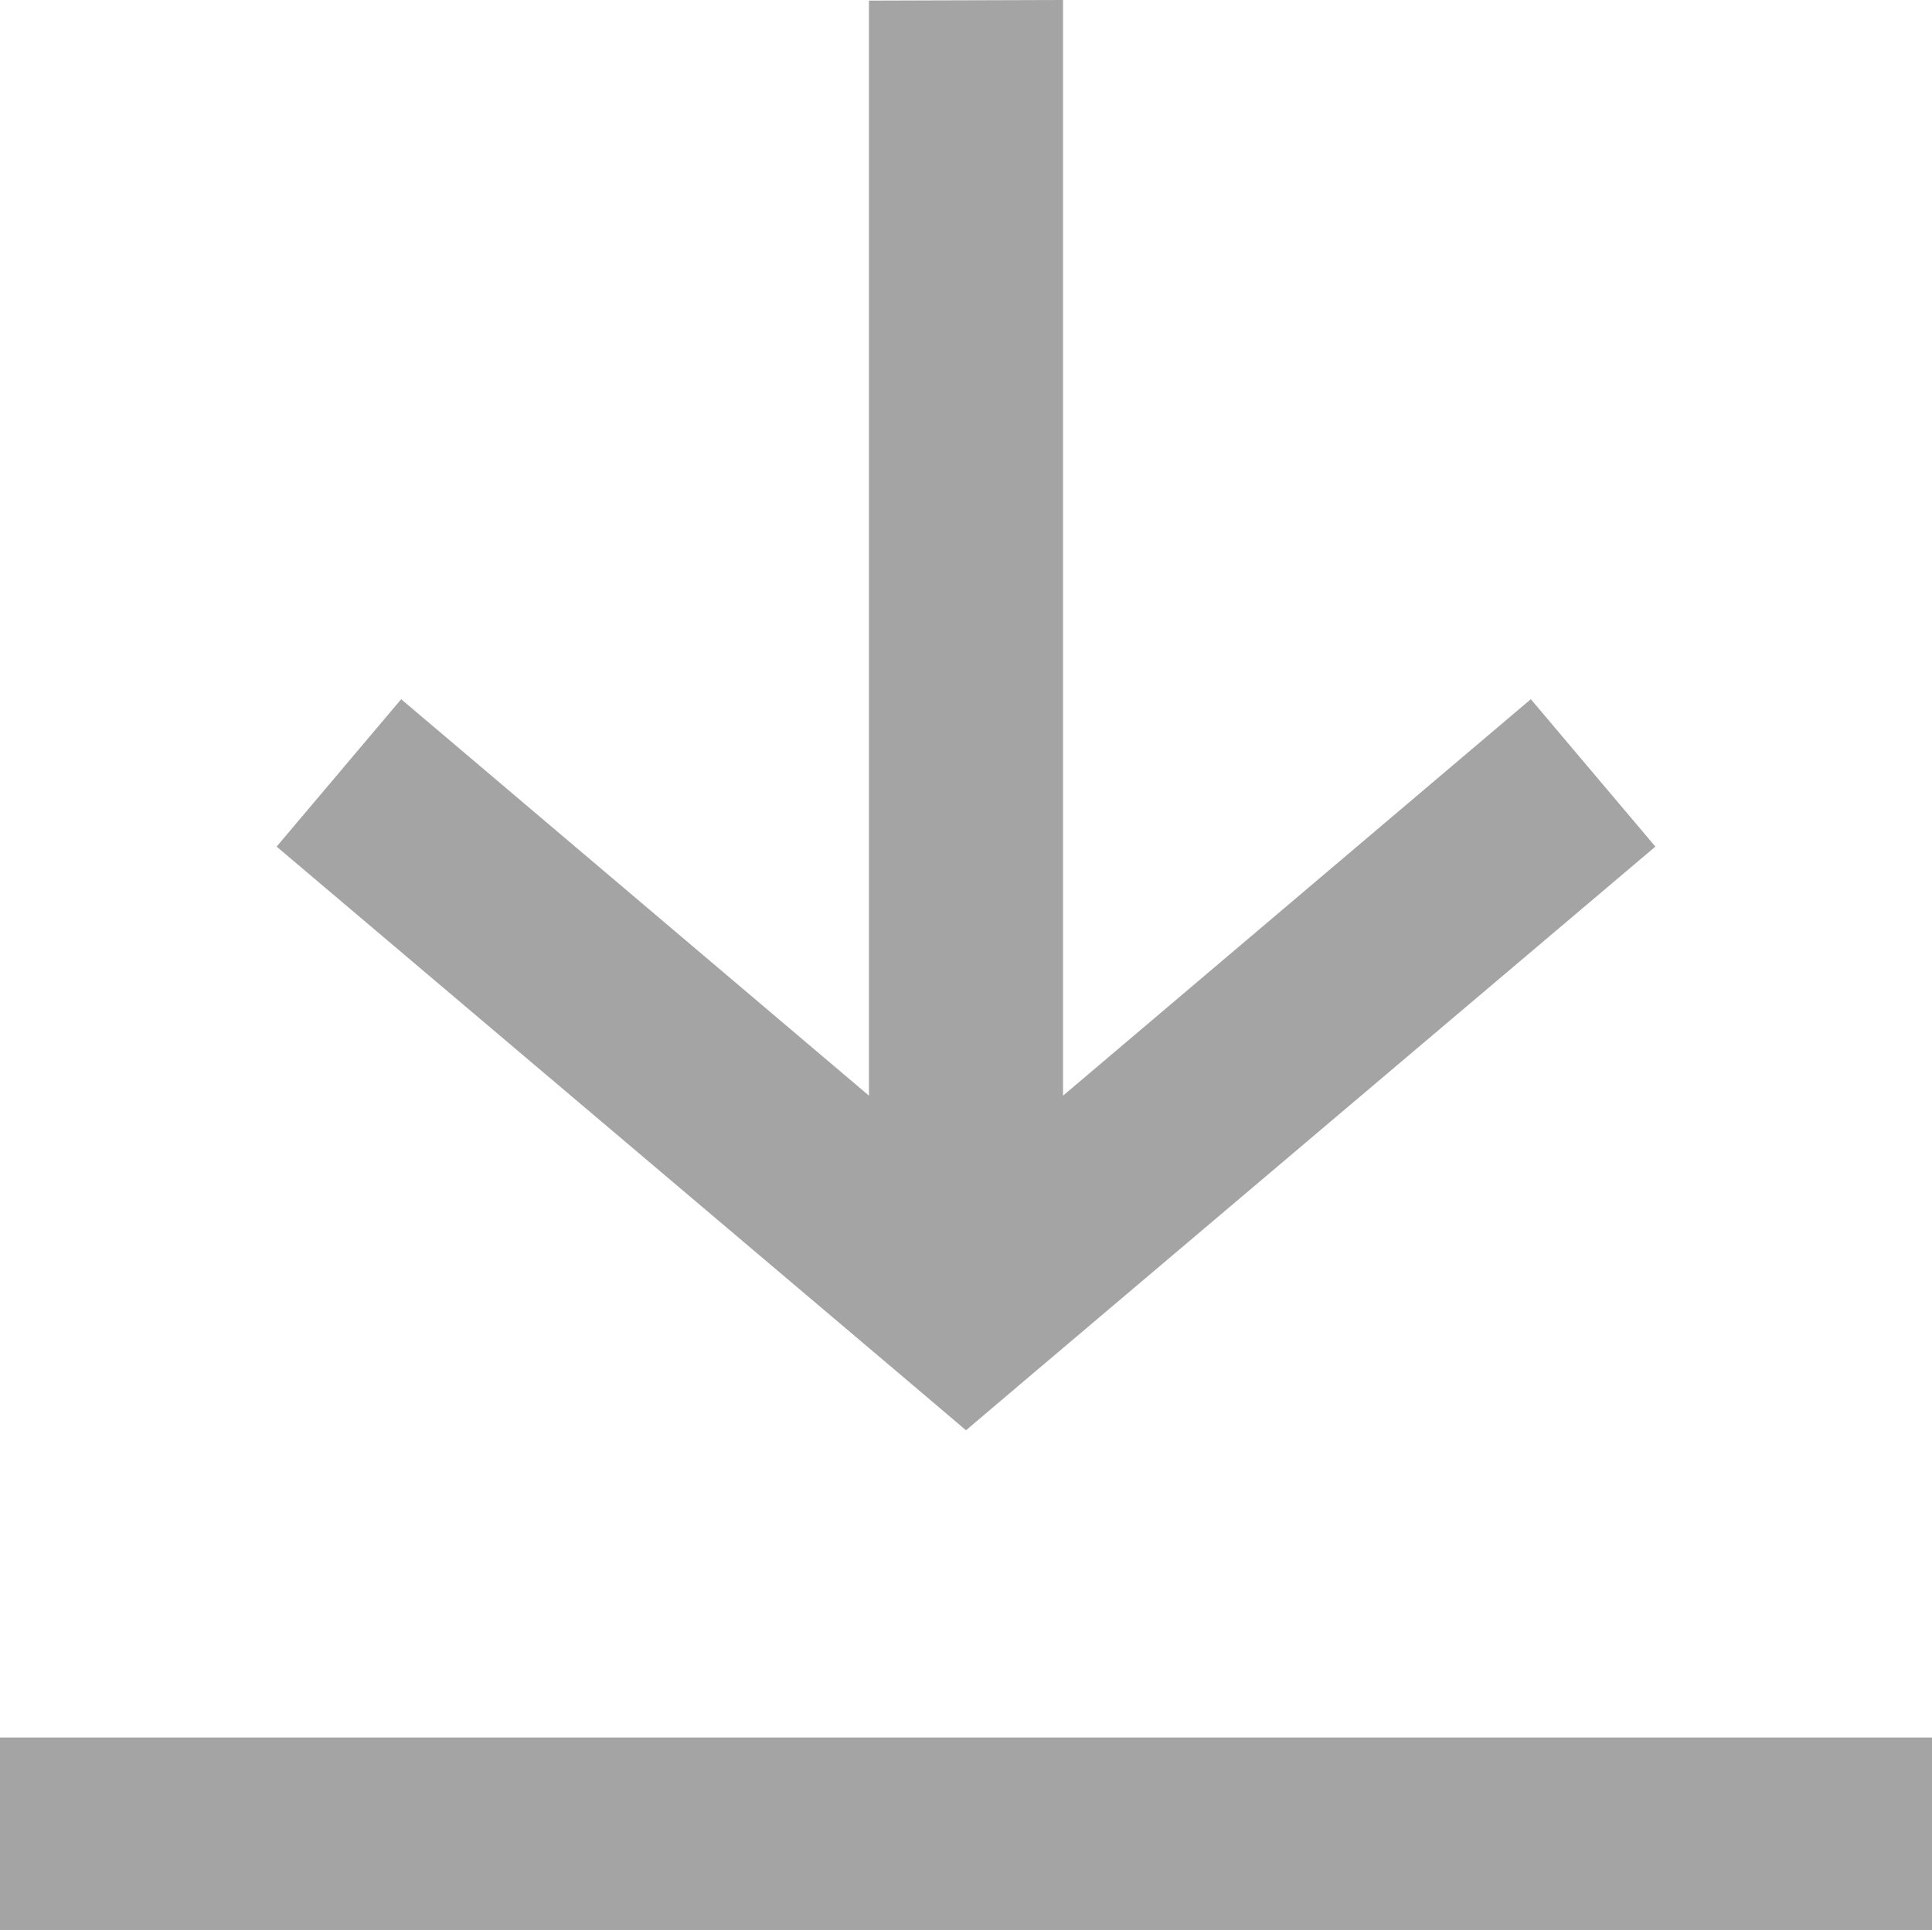 <svg xmlns="http://www.w3.org/2000/svg" width="13.34" height="13.33" viewBox="0 0 13.34 13.33"><path fill="#a4a4a4" fill-rule="evenodd" d="M7.34 0v7.567l3.23-2.738.86 1.018L7.1 9.513l-.43.365-.43-.365-4.33-3.666.86-1.018L6 7.567V.004zM0 13.334h13.34V12H0z"/></svg>